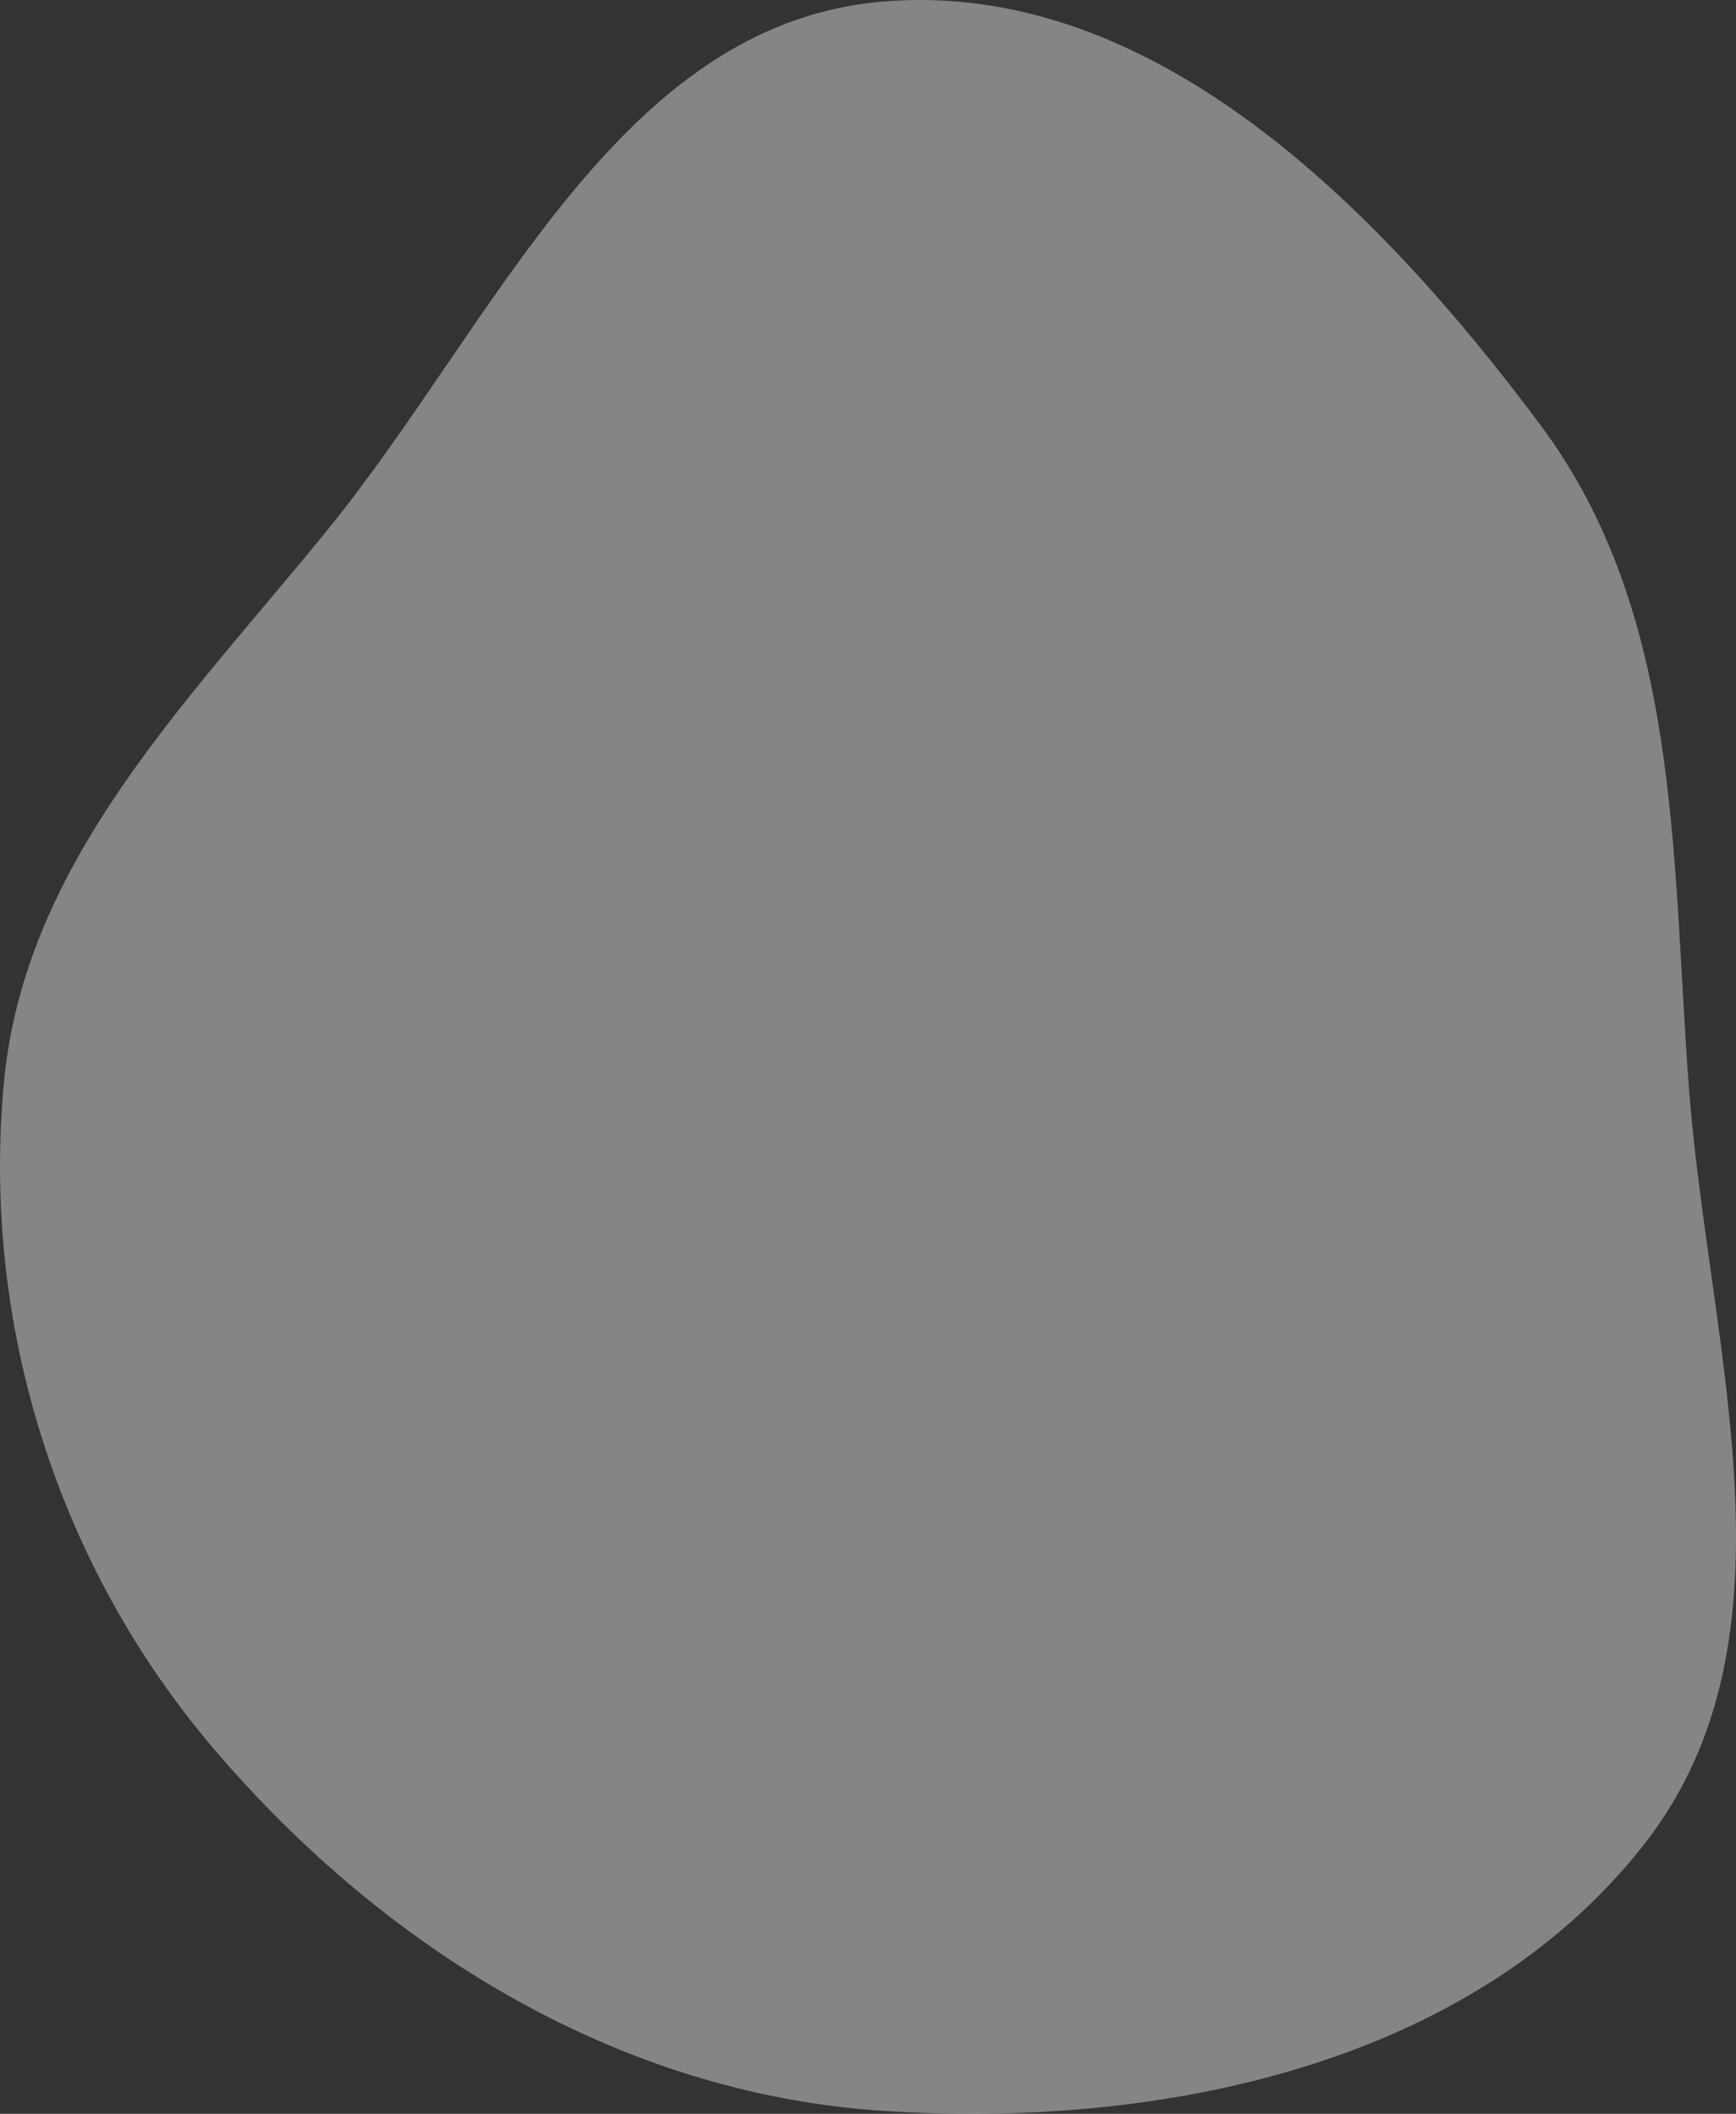 <svg xmlns="http://www.w3.org/2000/svg" width="714" height="869" fill="none"><rect width="100%" height="100%" fill="#333333" stroke="none"/><path fill-rule="evenodd" clip-rule="evenodd" d="M362.706 867.766c-107.856-7.151-204.161-66.182-274.365-148.318C23.58 643.68-7.62 544.49 1.583 445.269c8.441-91.014 75.662-156.696 133.306-227.663C203.61 132.999 254.065 10.036 362.706.674c111.146-9.577 204.12 84.598 270.811 173.967 57.504 77.058 53.978 174.756 60.967 270.628 7.902 108.414 48.736 227.637-18.416 313.151-71.005 90.421-198.598 116.956-313.362 109.346z" fill="#fff" fill-opacity=".4"/></svg>